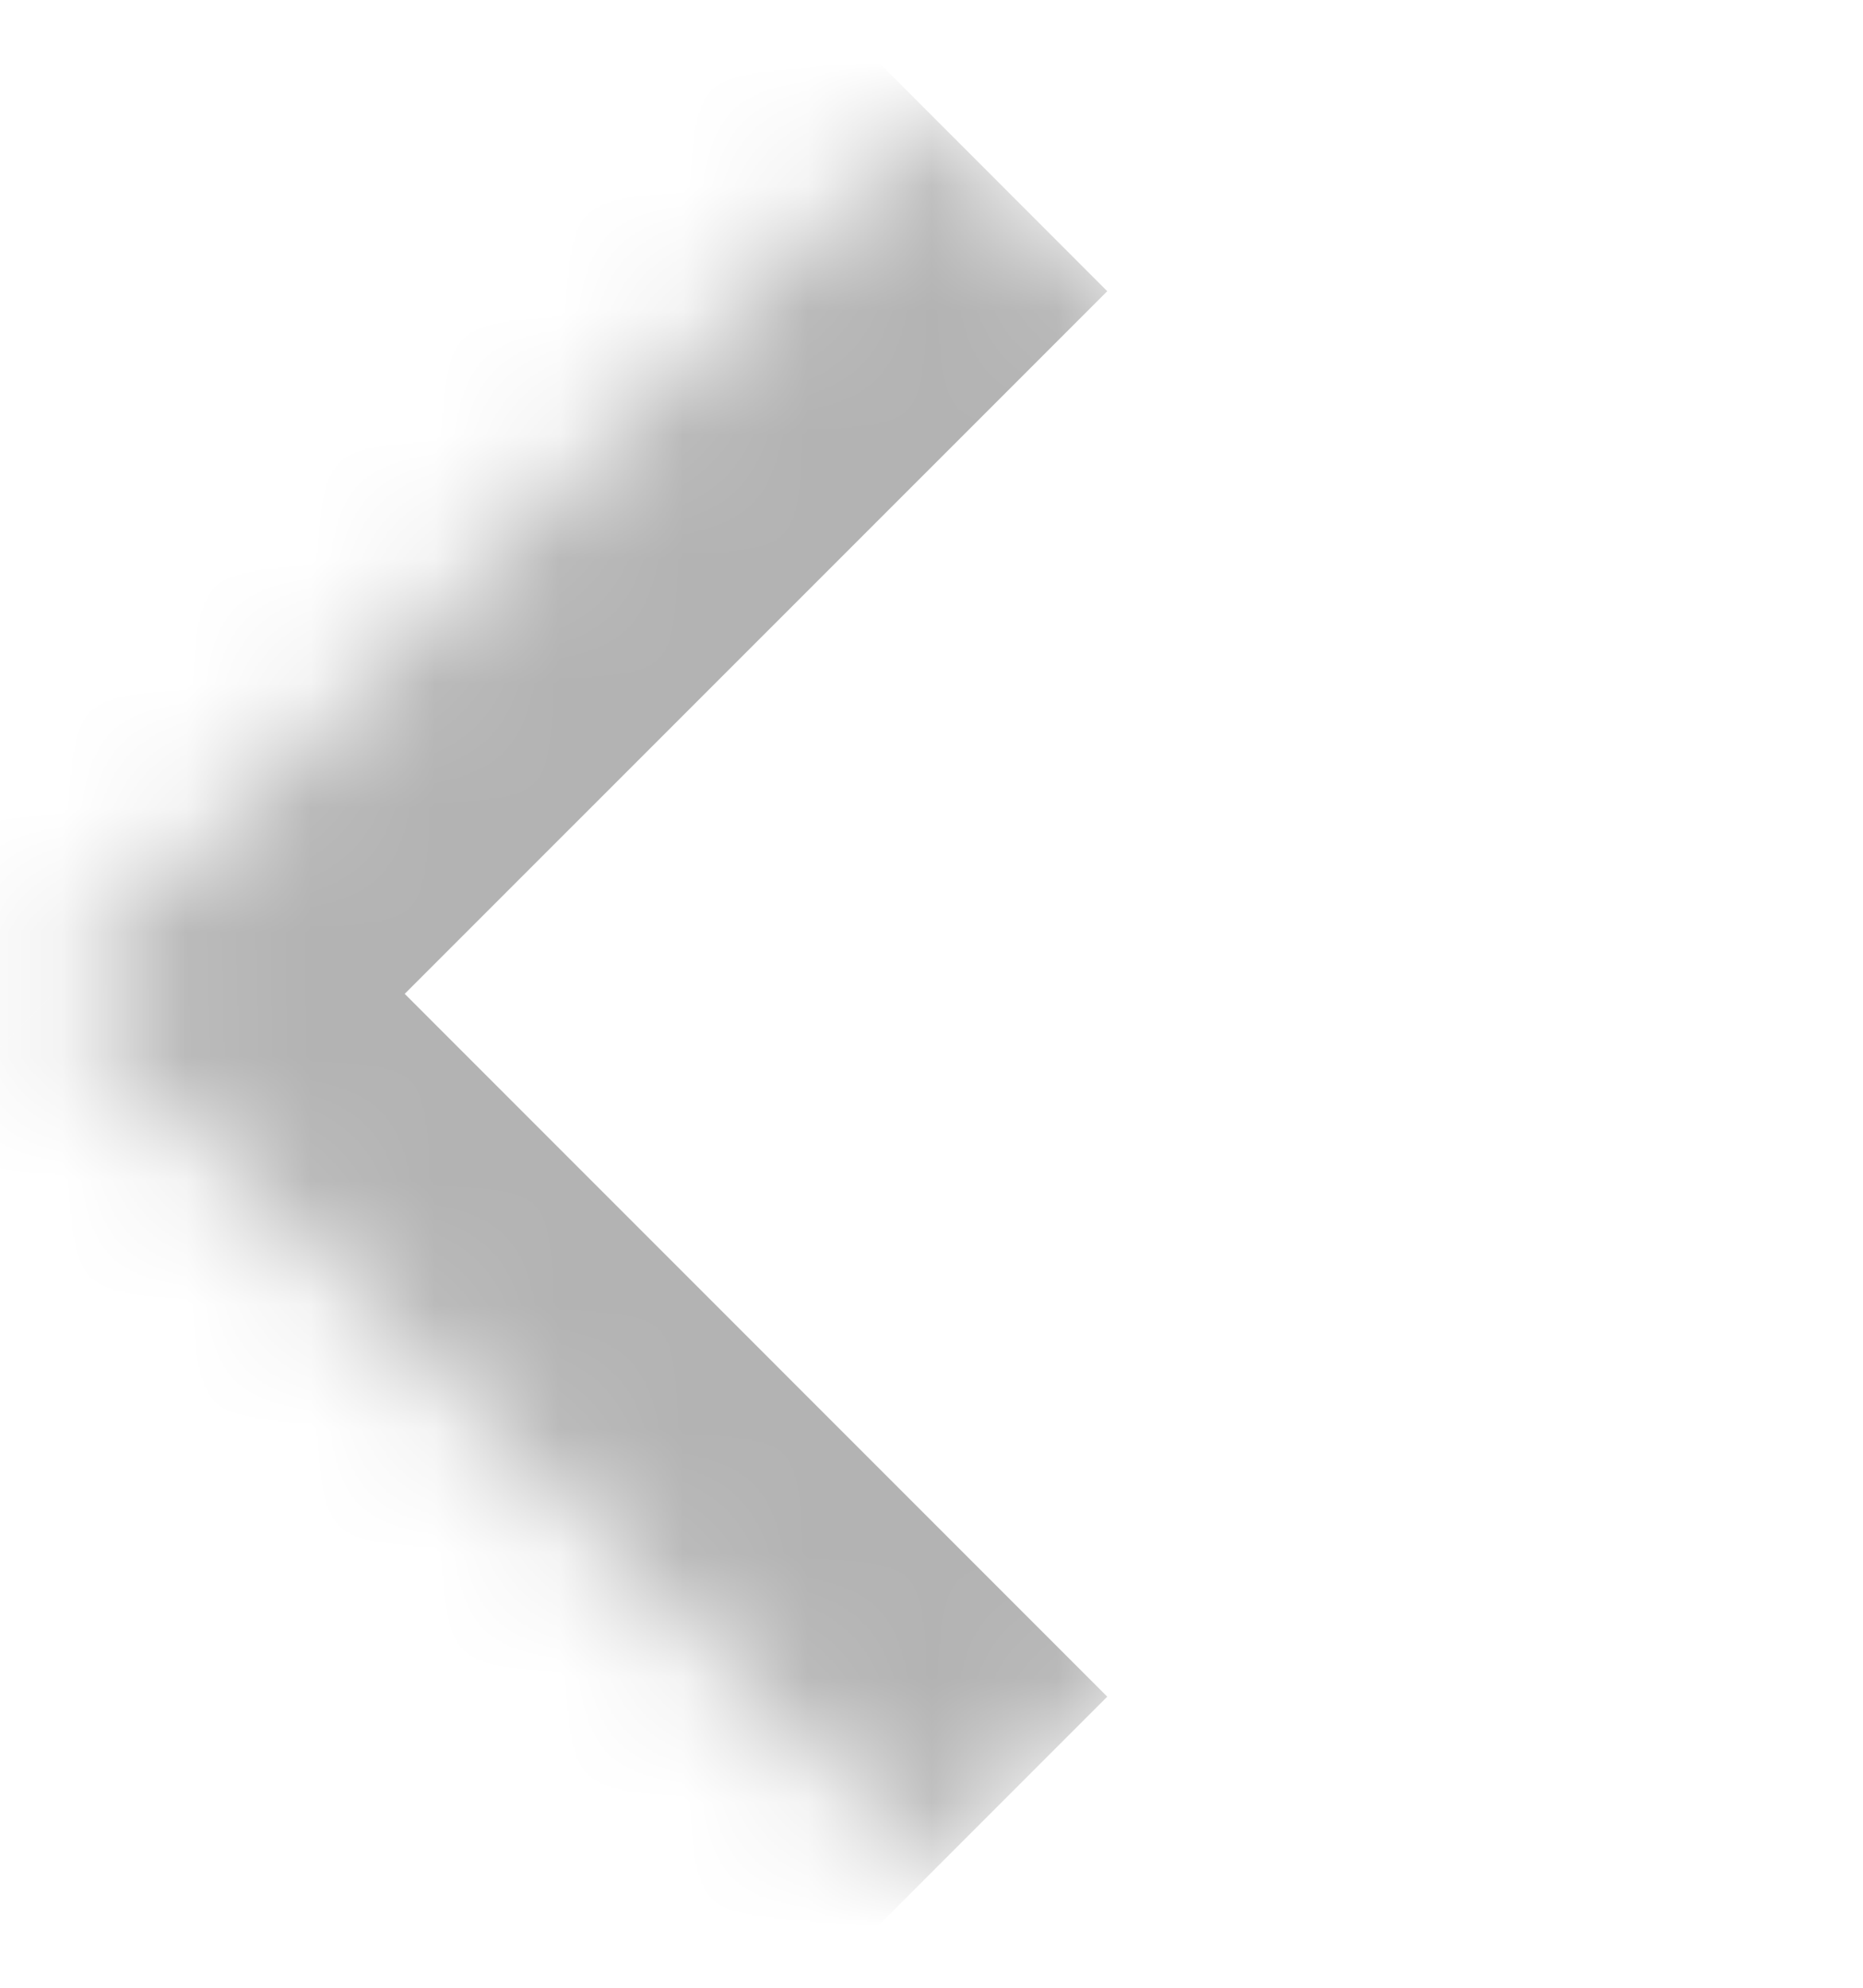 <svg width="15" height="16" fill="none" xmlns="http://www.w3.org/2000/svg"><g opacity=".3"><mask id="a" fill="#fff"><path d="M.43 8 7.501.929 14.572 8l-7.07 7.071L.43 8Z"/></mask><path d="M.43 8-.984 6.586-2.398 8l1.414 1.414L.43 8Zm1.414 1.414 7.071-7.07-2.828-2.83-7.071 7.072 2.828 2.828Zm7.071 4.243-7.07-7.071-2.829 2.828 7.071 7.071 2.828-2.828Z" fill="#000" mask="url(#a)"/></g></svg>